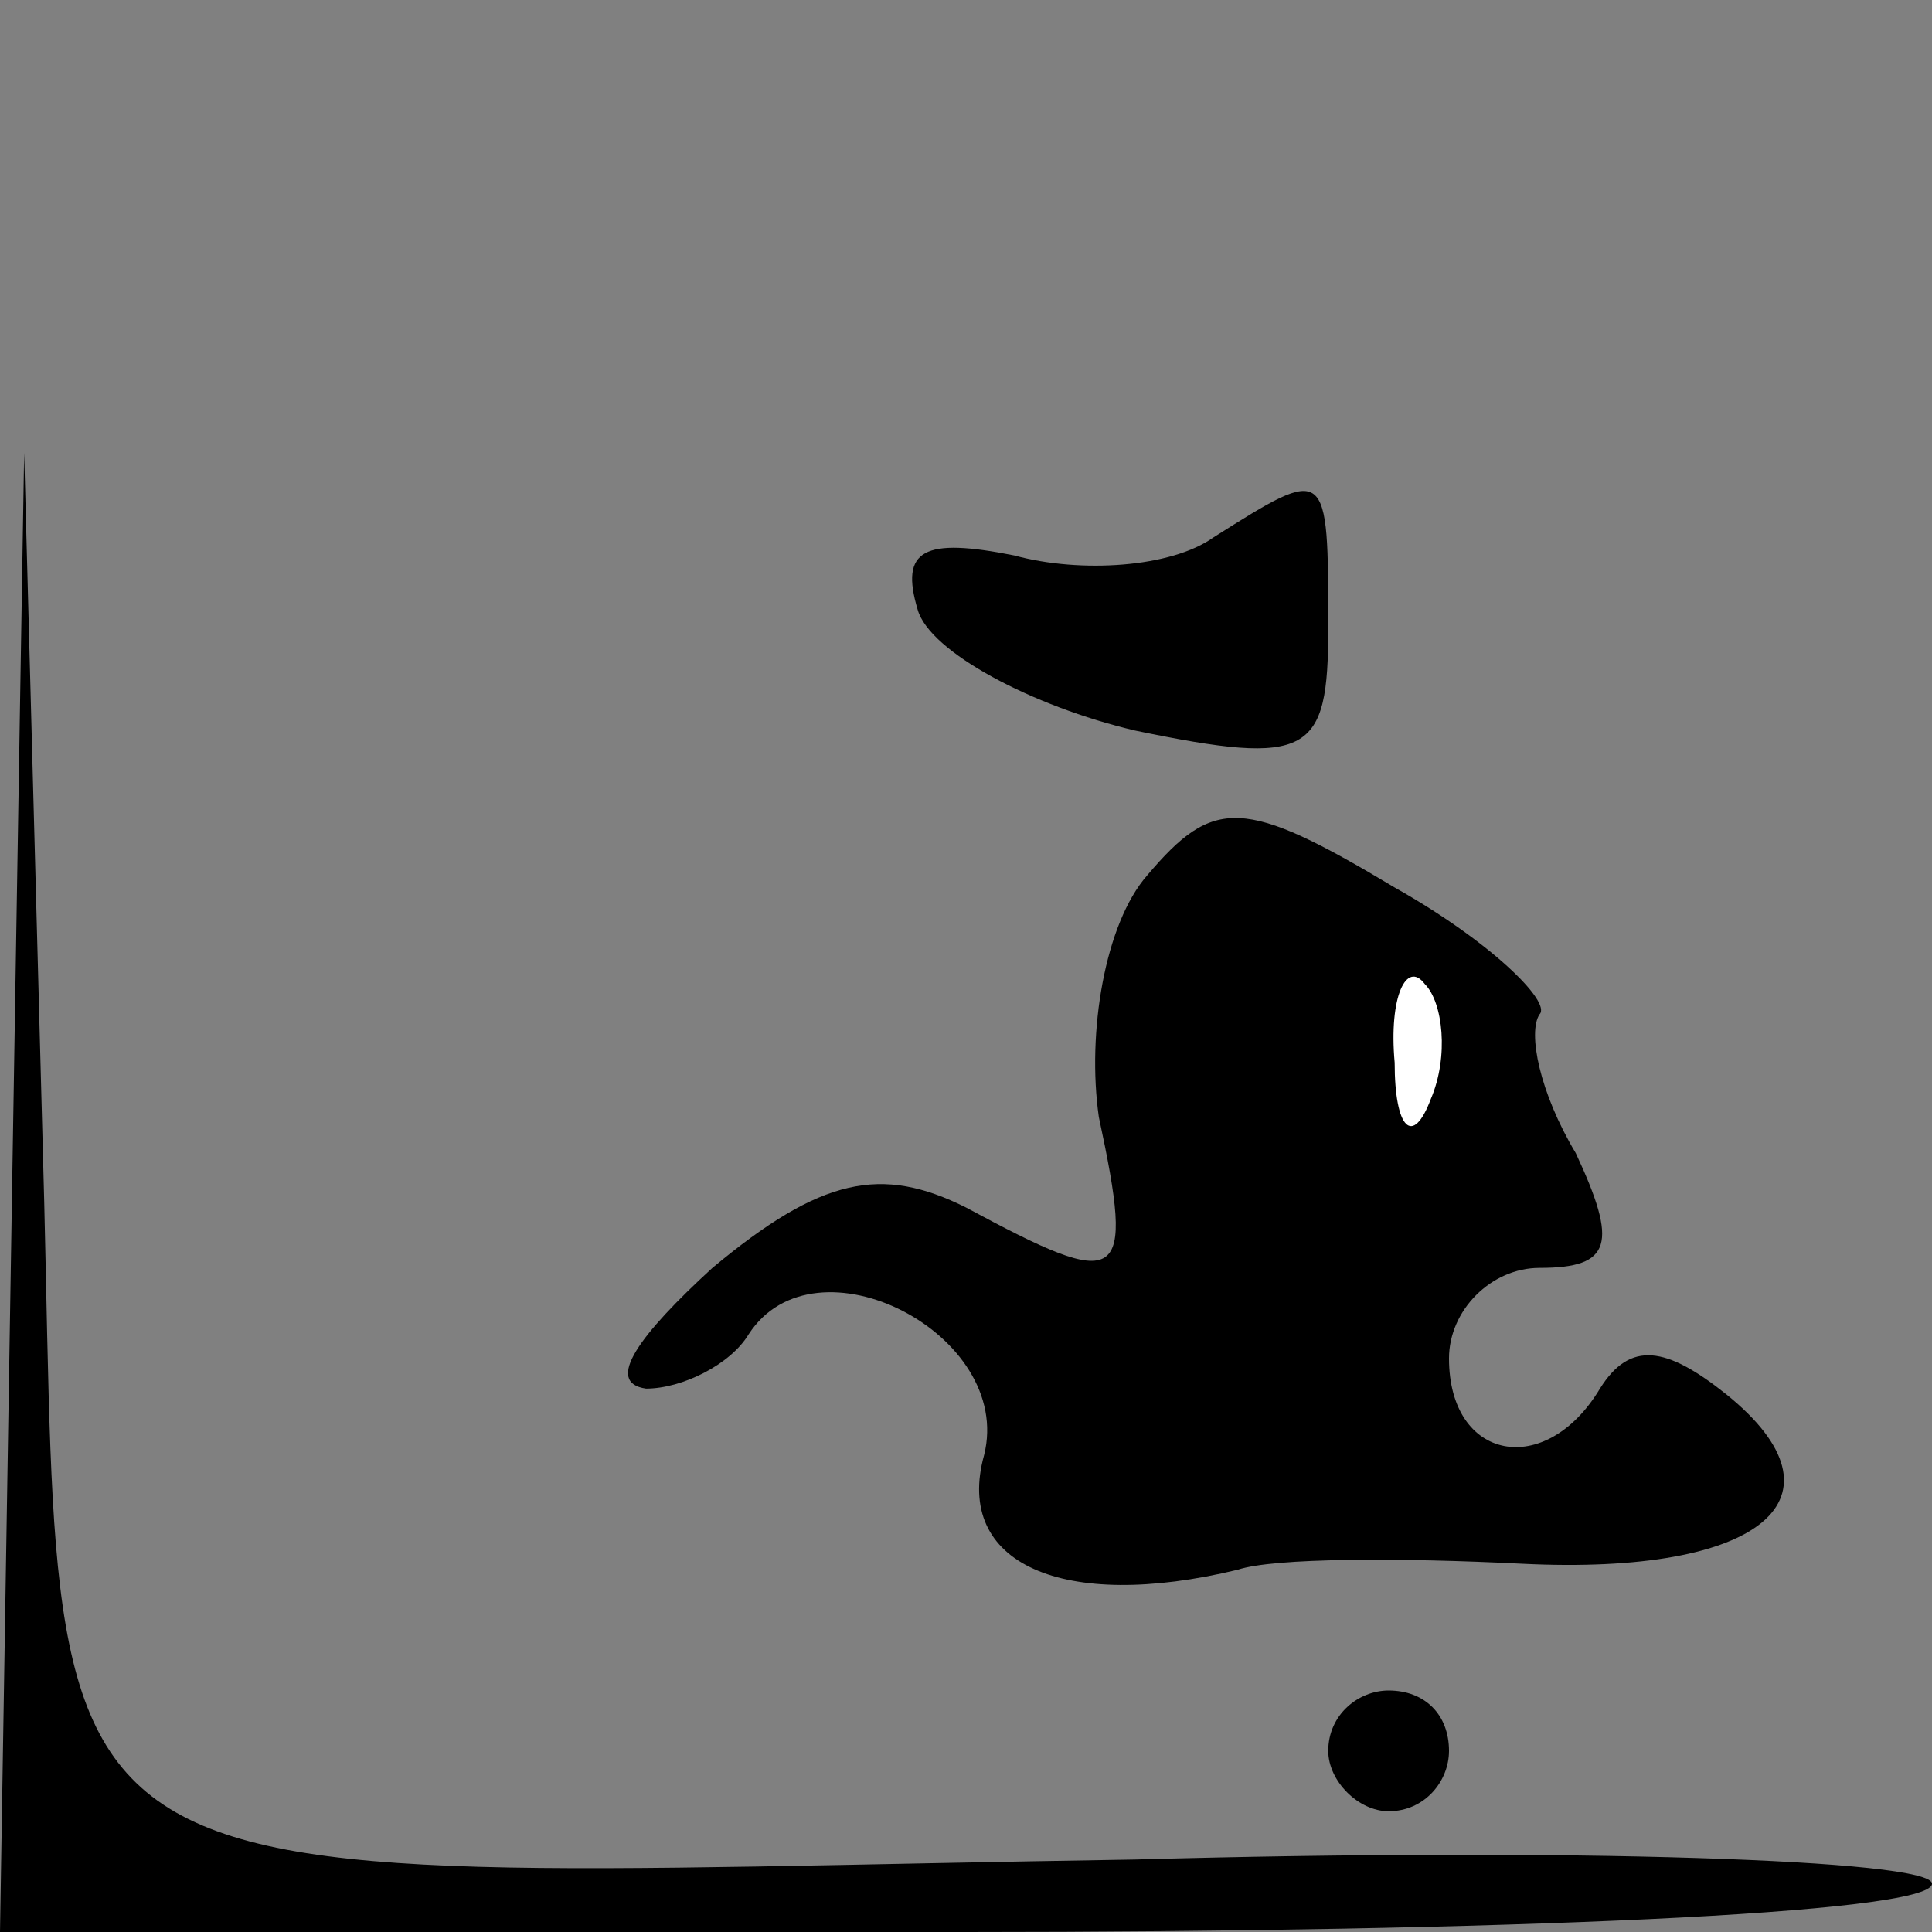 <?xml version="1.0" standalone="no"?>
<!DOCTYPE svg PUBLIC "-//W3C//DTD SVG 20010904//EN"
 "http://www.w3.org/TR/2001/REC-SVG-20010904/DTD/svg10.dtd">
<svg version="1.0" xmlns="http://www.w3.org/2000/svg"
 width="32pt" height="32pt" viewBox="0 0 32 32"
 preserveAspectRatio="xMidYMid meet">
<rect x="0" y="0" width="32" height="32" fill="#808080" stroke="none"/>
<g transform="translate(0,32) scale(0.1,-0.1)"
fill="#000000" stroke="none">
<path fill="#000000" stroke="none" d="M2 123 l-2 -123 160 0 c88 0 160 3 160
8 0 4 -60 6 -132 4 -192 -3 -177 -13 -181 121 l-3 112 -2 -122z"/>
<path fill="#000000" stroke="none" d="M201 231 c-7 -5 -22 -6 -33 -3 -15 3
-19 1 -16 -9 2 -7 19 -16 36 -20 29 -6 32 -4 32 17 0 27 0 27 -19 15z"/>
<path fill="#000000" stroke="none" d="M190 175 c-7 -8 -10 -26 -8 -40 6 -28
4 -29 -22 -15 -14 7 -24 5 -42 -10 -12 -11 -18 -19 -11 -20 6 0 14 4 17 9 11
17 44 0 39 -20 -5 -18 13 -26 42 -19 6 2 27 2 47 1 40 -2 55 11 34 28 -10 8
-16 9 -21 1 -9 -15 -25 -12 -25 5 0 8 7 15 15 15 12 0 13 4 6 19 -6 10 -8 20
-6 23 2 2 -8 12 -24 21 -25 15 -30 15 -41 2z"/>
<path fill="#ffffff" stroke="none" d="M237 138 c-3 -8 -6 -5 -6 6 -1 11 2 17
5 13 3 -3 4 -12 1 -19z"/>
<path fill="#000000" stroke="none" d="M220 30 c0 -5 5 -10 10 -10 6 0 10 5
10 10 0 6 -4 10 -10 10 -5 0 -10 -4 -10 -10z"/>
</g>
</svg>
